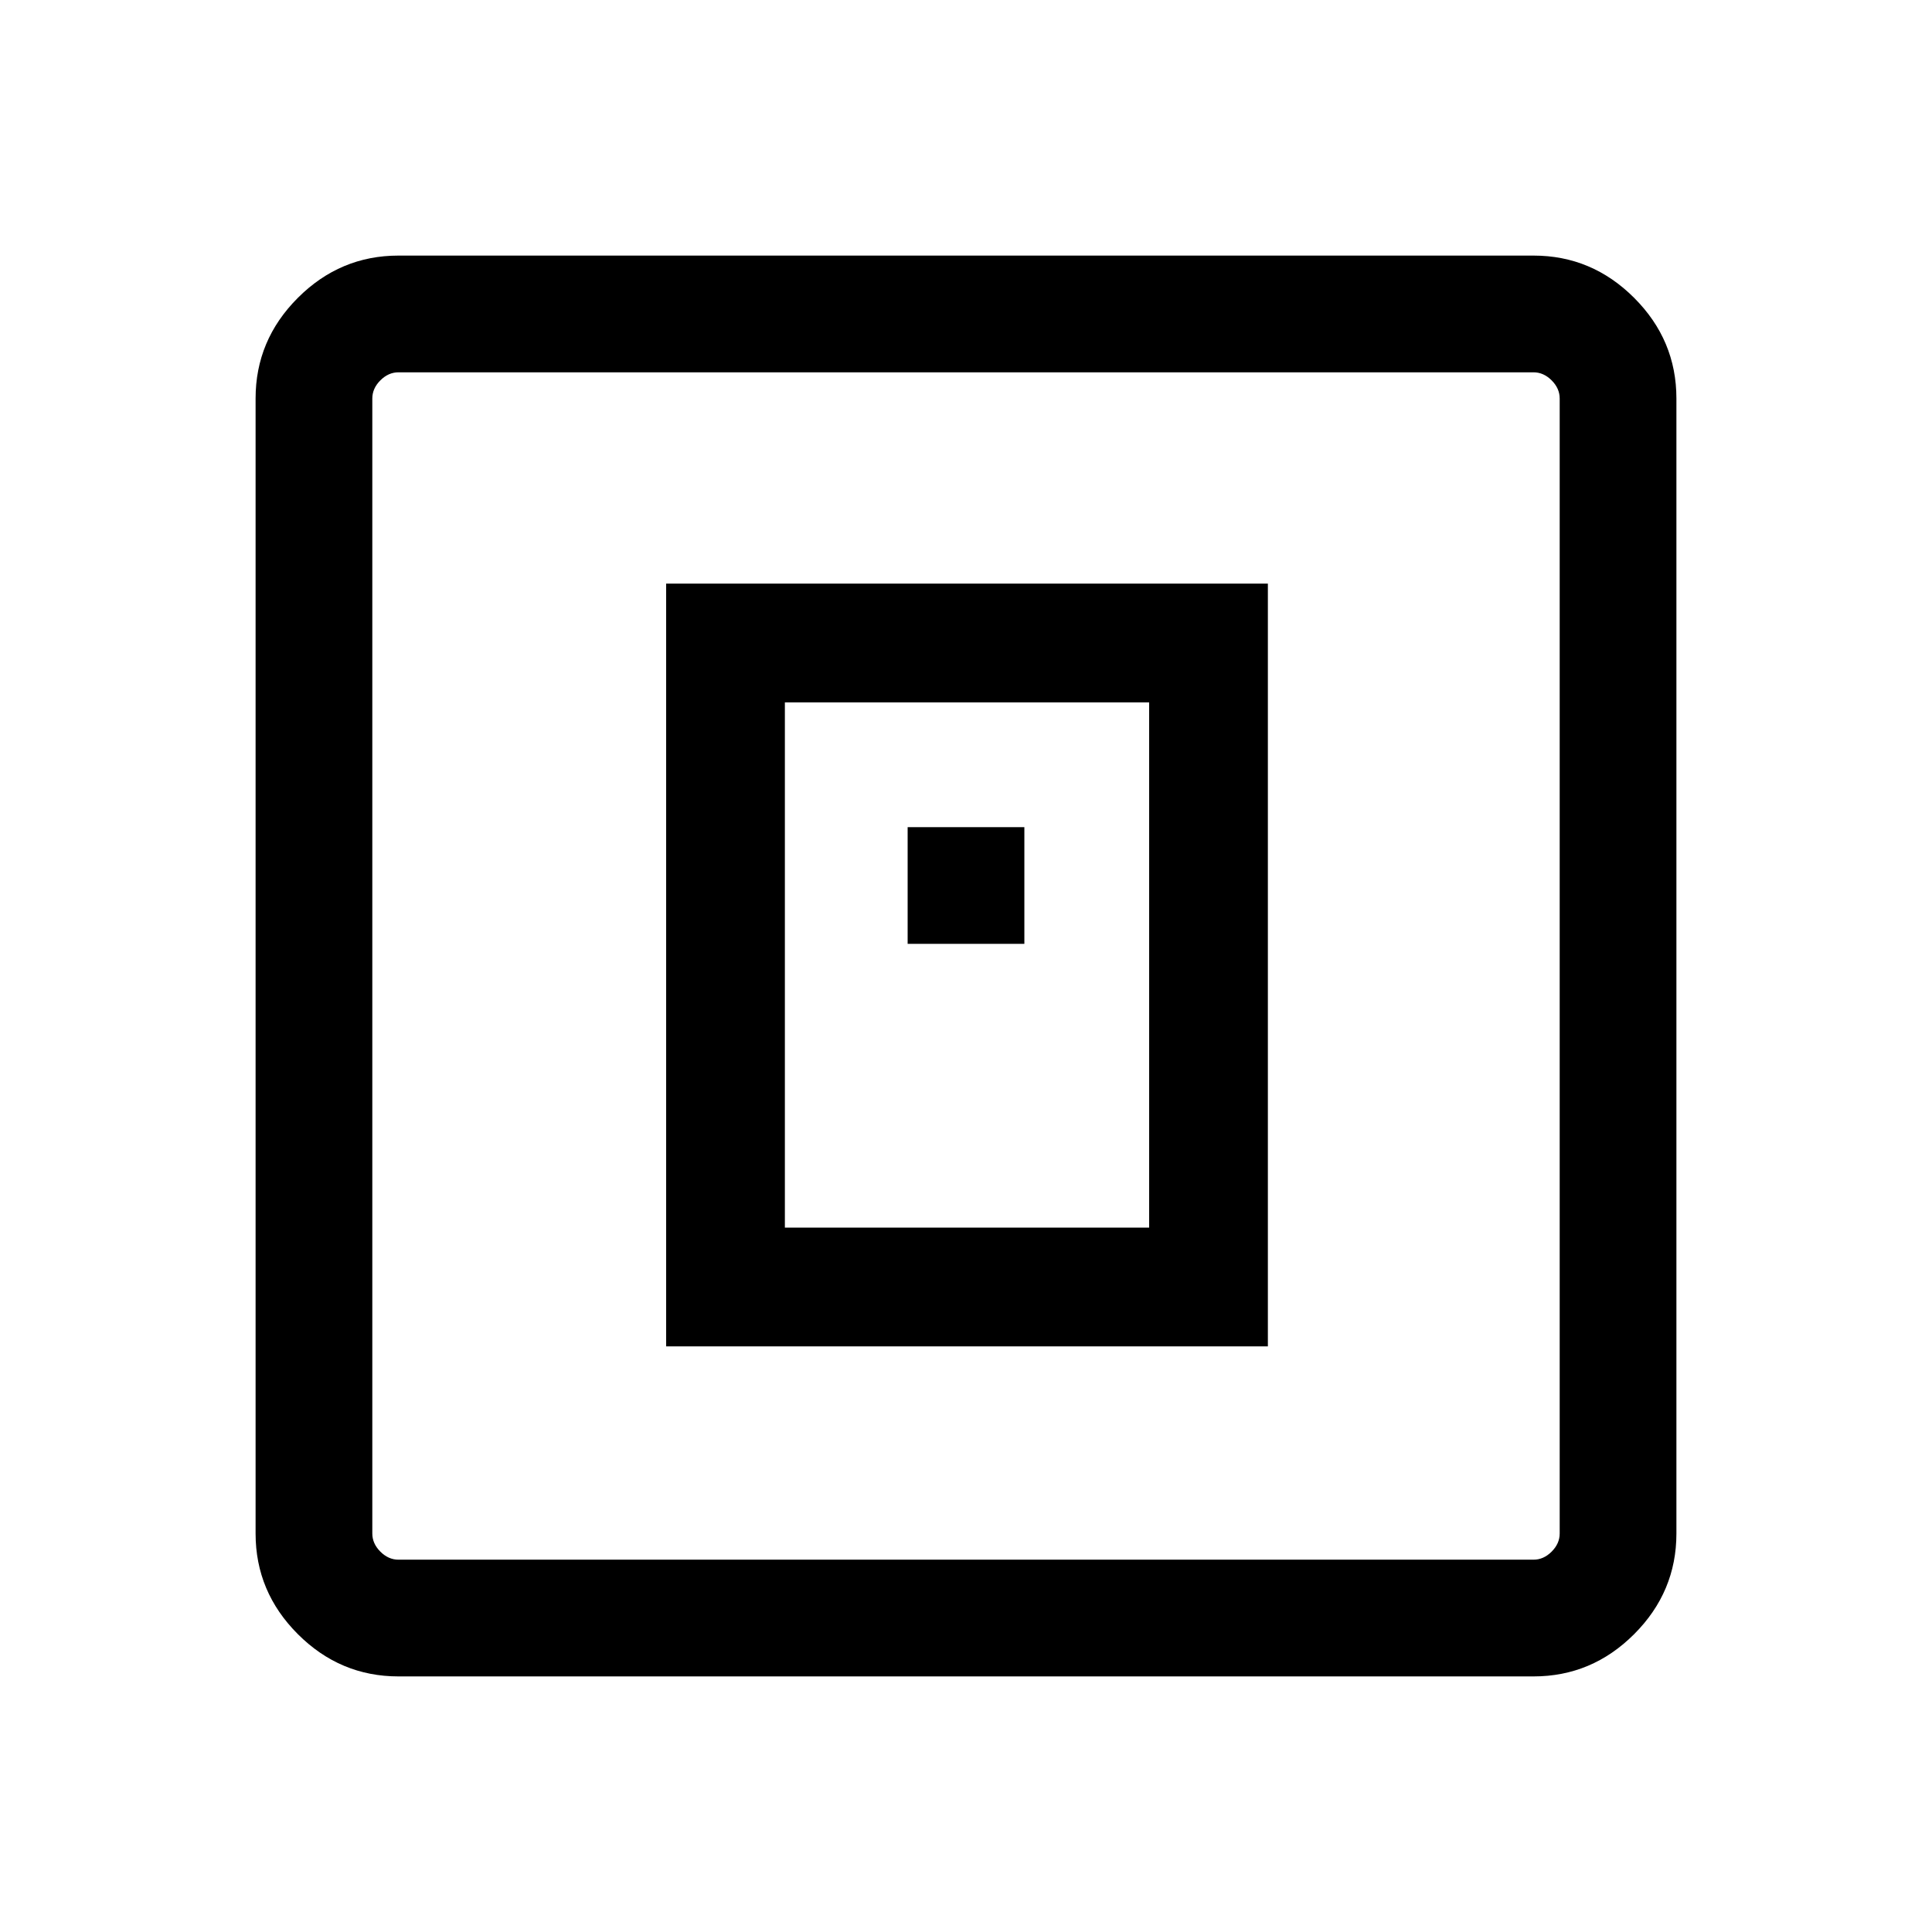 <svg xmlns="http://www.w3.org/2000/svg" height="48" width="48"><path d="M16.55 33.45H31.5V14.5H16.55Zm2.95-2.95V17.45h9.05V30.5Zm3.05-7.05h2.9v-2.9h-2.9ZM9.9 41.65q-1.45 0-2.5-1.05t-1.05-2.5V9.9q0-1.45 1.05-2.5t2.5-1.05h28.2q1.45 0 2.5 1.05t1.05 2.5v28.2q0 1.45-1.05 2.5t-2.5 1.05Zm0-2.9h28.2q.25 0 .45-.2t.2-.45V9.9q0-.25-.2-.45t-.45-.2H9.9q-.25 0-.45.2t-.2.45v28.2q0 .25.2.45t.45.2Zm-.65-29.5v29.5-29.5Z"/></svg>